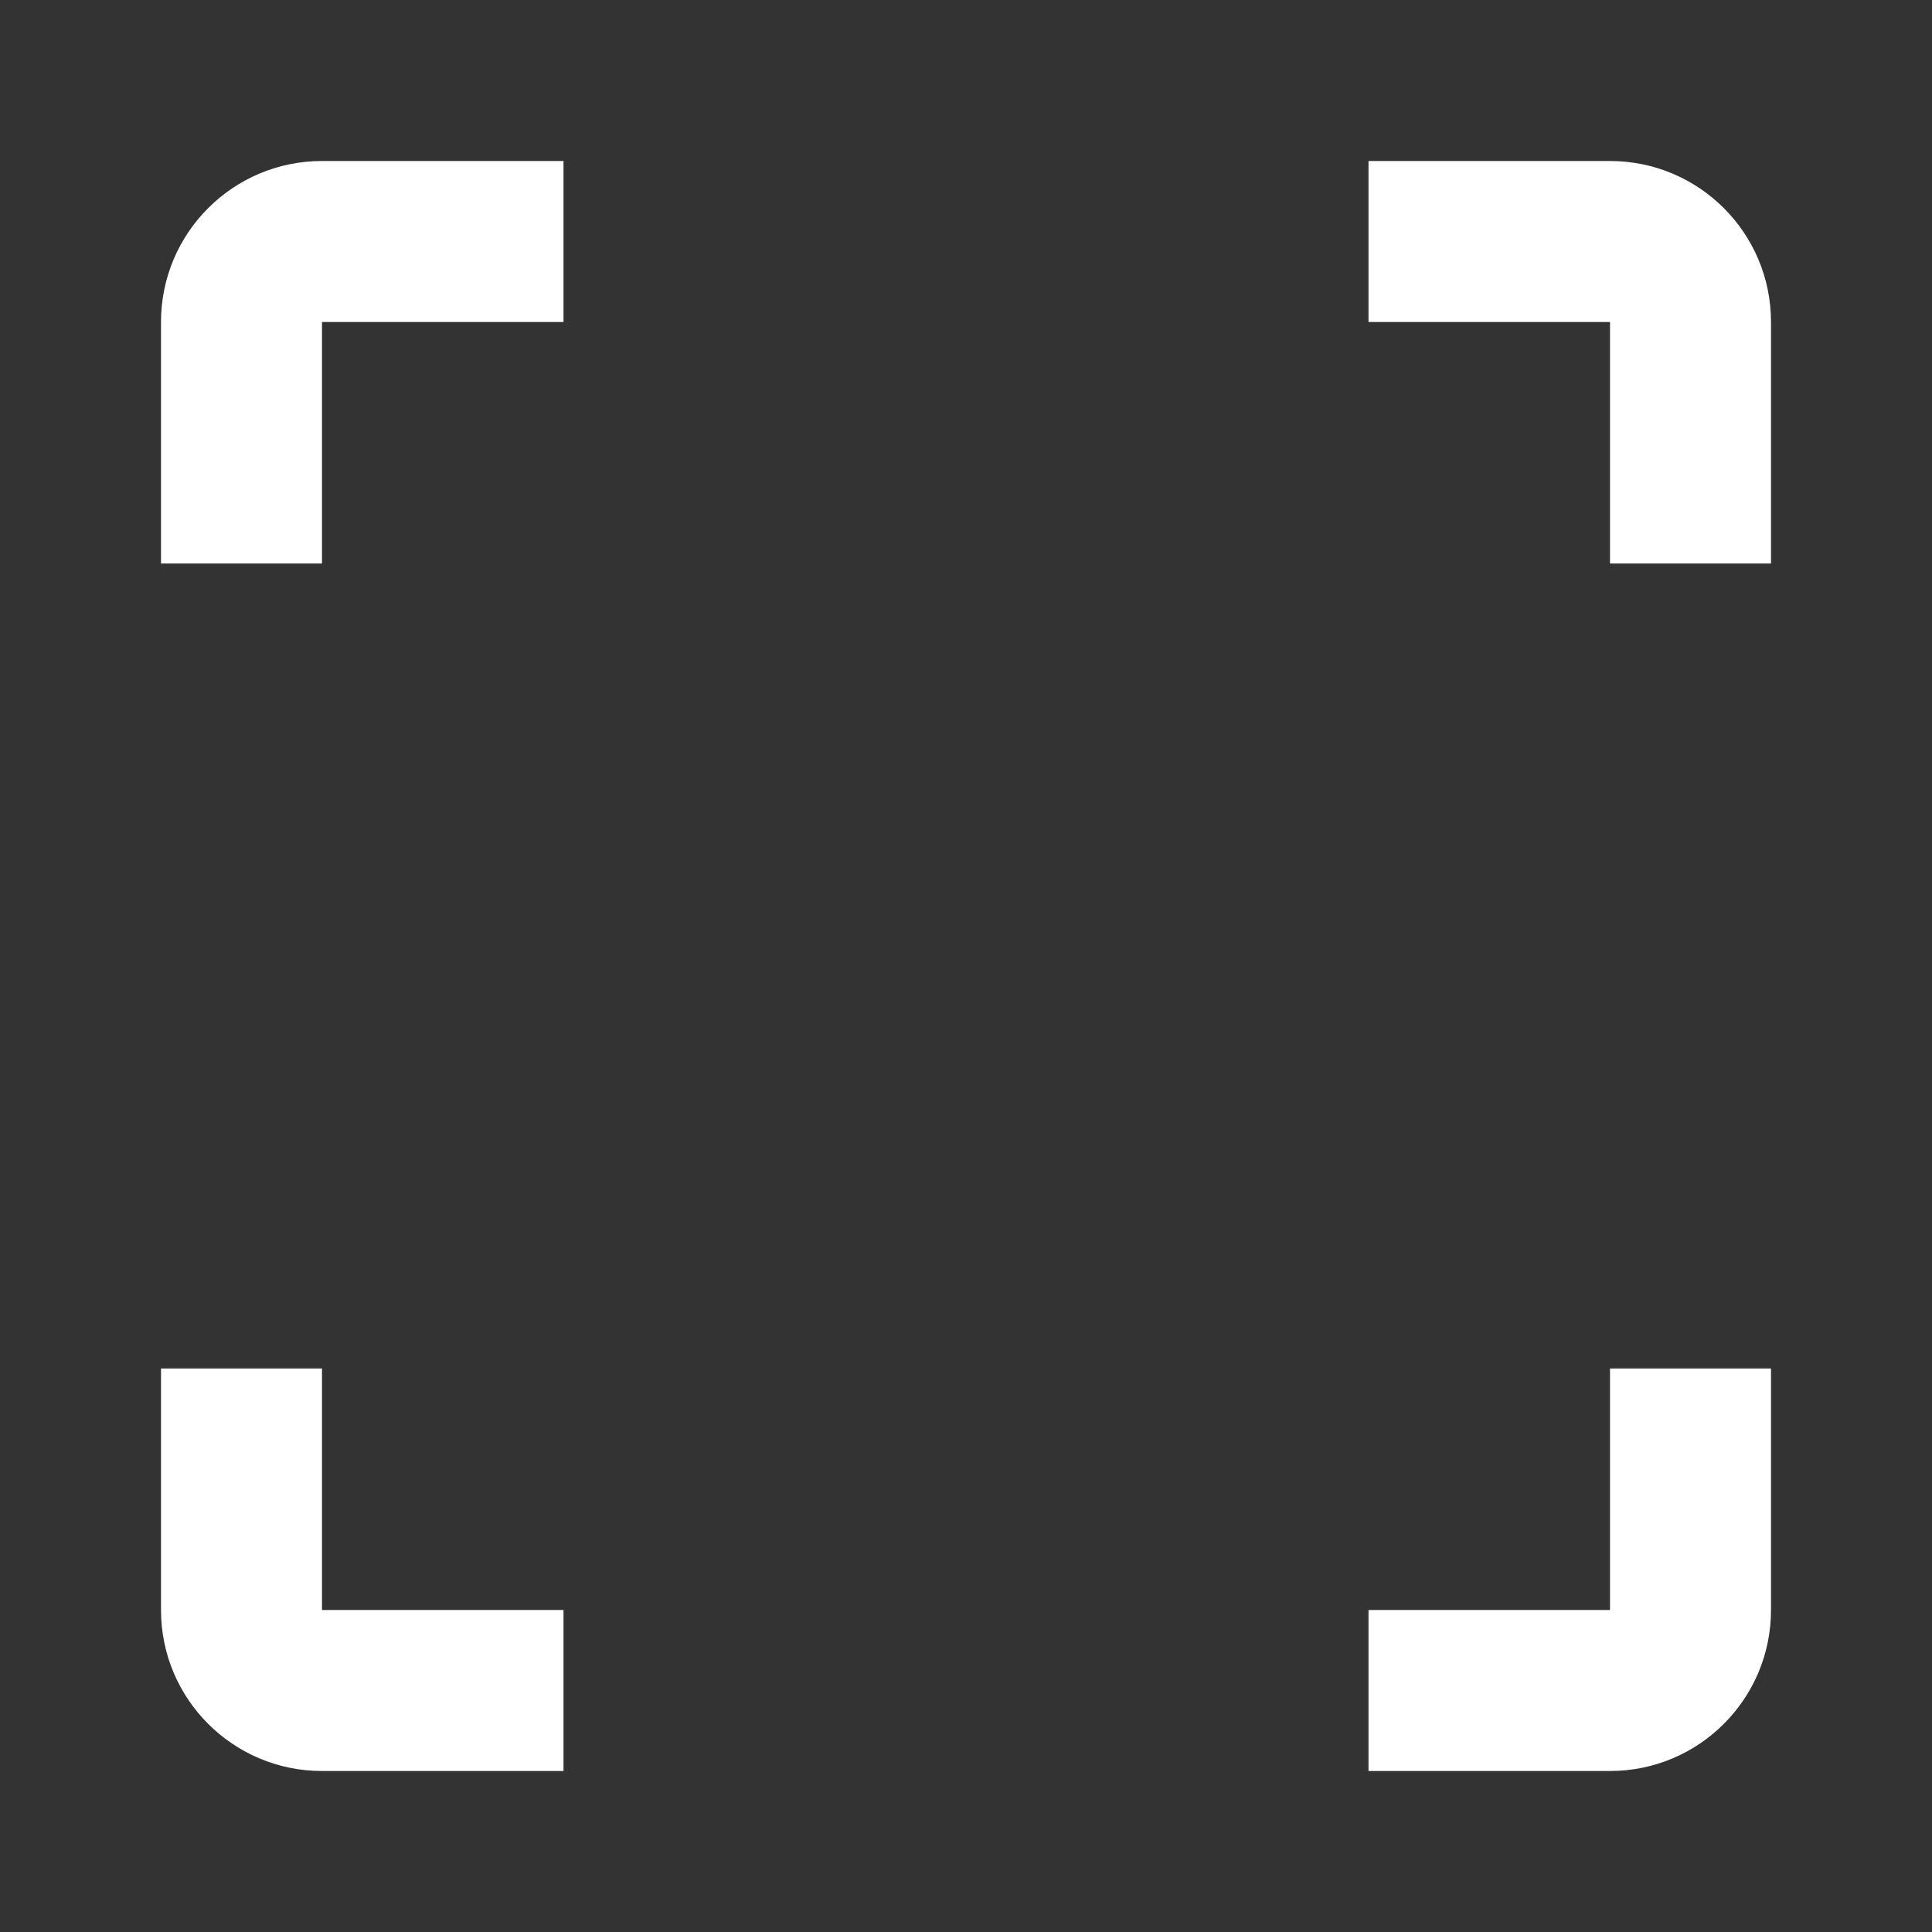 <?xml version="1.0" encoding="UTF-8" standalone="no"?>
<svg
   xmlns:dc="http://purl.org/dc/elements/1.1/"
   xmlns:cc="http://creativecommons.org/ns#"
   xmlns:rdf="http://www.w3.org/1999/02/22-rdf-syntax-ns#"
   xmlns:svg="http://www.w3.org/2000/svg"
   xmlns="http://www.w3.org/2000/svg"
   version="1.1"
   width="24"
   height="24"
   viewBox="0 0 24.00 24.00"
   enable-background="new 0 0 24.00 24.00"
   xml:space="preserve"
   id="svg16"><rect x="0" y="0" width="24.00" height="24.00" fill="#333333" stroke="none"/><defs
     id="defs20" /><g
     id="layer1"
     style="display:inline;opacity:0.662" /><g
     style="fill:#ffffff;fill-opacity:1"
     id="layer2"><path
       style="fill:#ffffff;fill-opacity:1;stroke-linejoin:round"
       d="M 4 2 C 2.895 2 2 2.895 2 4 L 2 7 L 4 7 L 4 4 L 7 4 L 7 2 L 4 2 z M 17 2 L 17 4 L 20 4 L 20 7 L 22 7 L 22 4 C 22 2.895 21.105 2 20 2 L 17 2 z M 2 17 L 2 20 C 2 21.105 2.895 22 4 22 L 7 22 L 7 20 L 4 20 L 4 17 L 2 17 z M 20 17 L 20 20 L 17 20 L 17 22 L 20 22 C 21.105 22 22 21.105 22 20 L 22 17 L 20 17 z "
       id="path10-4" /></g></svg>